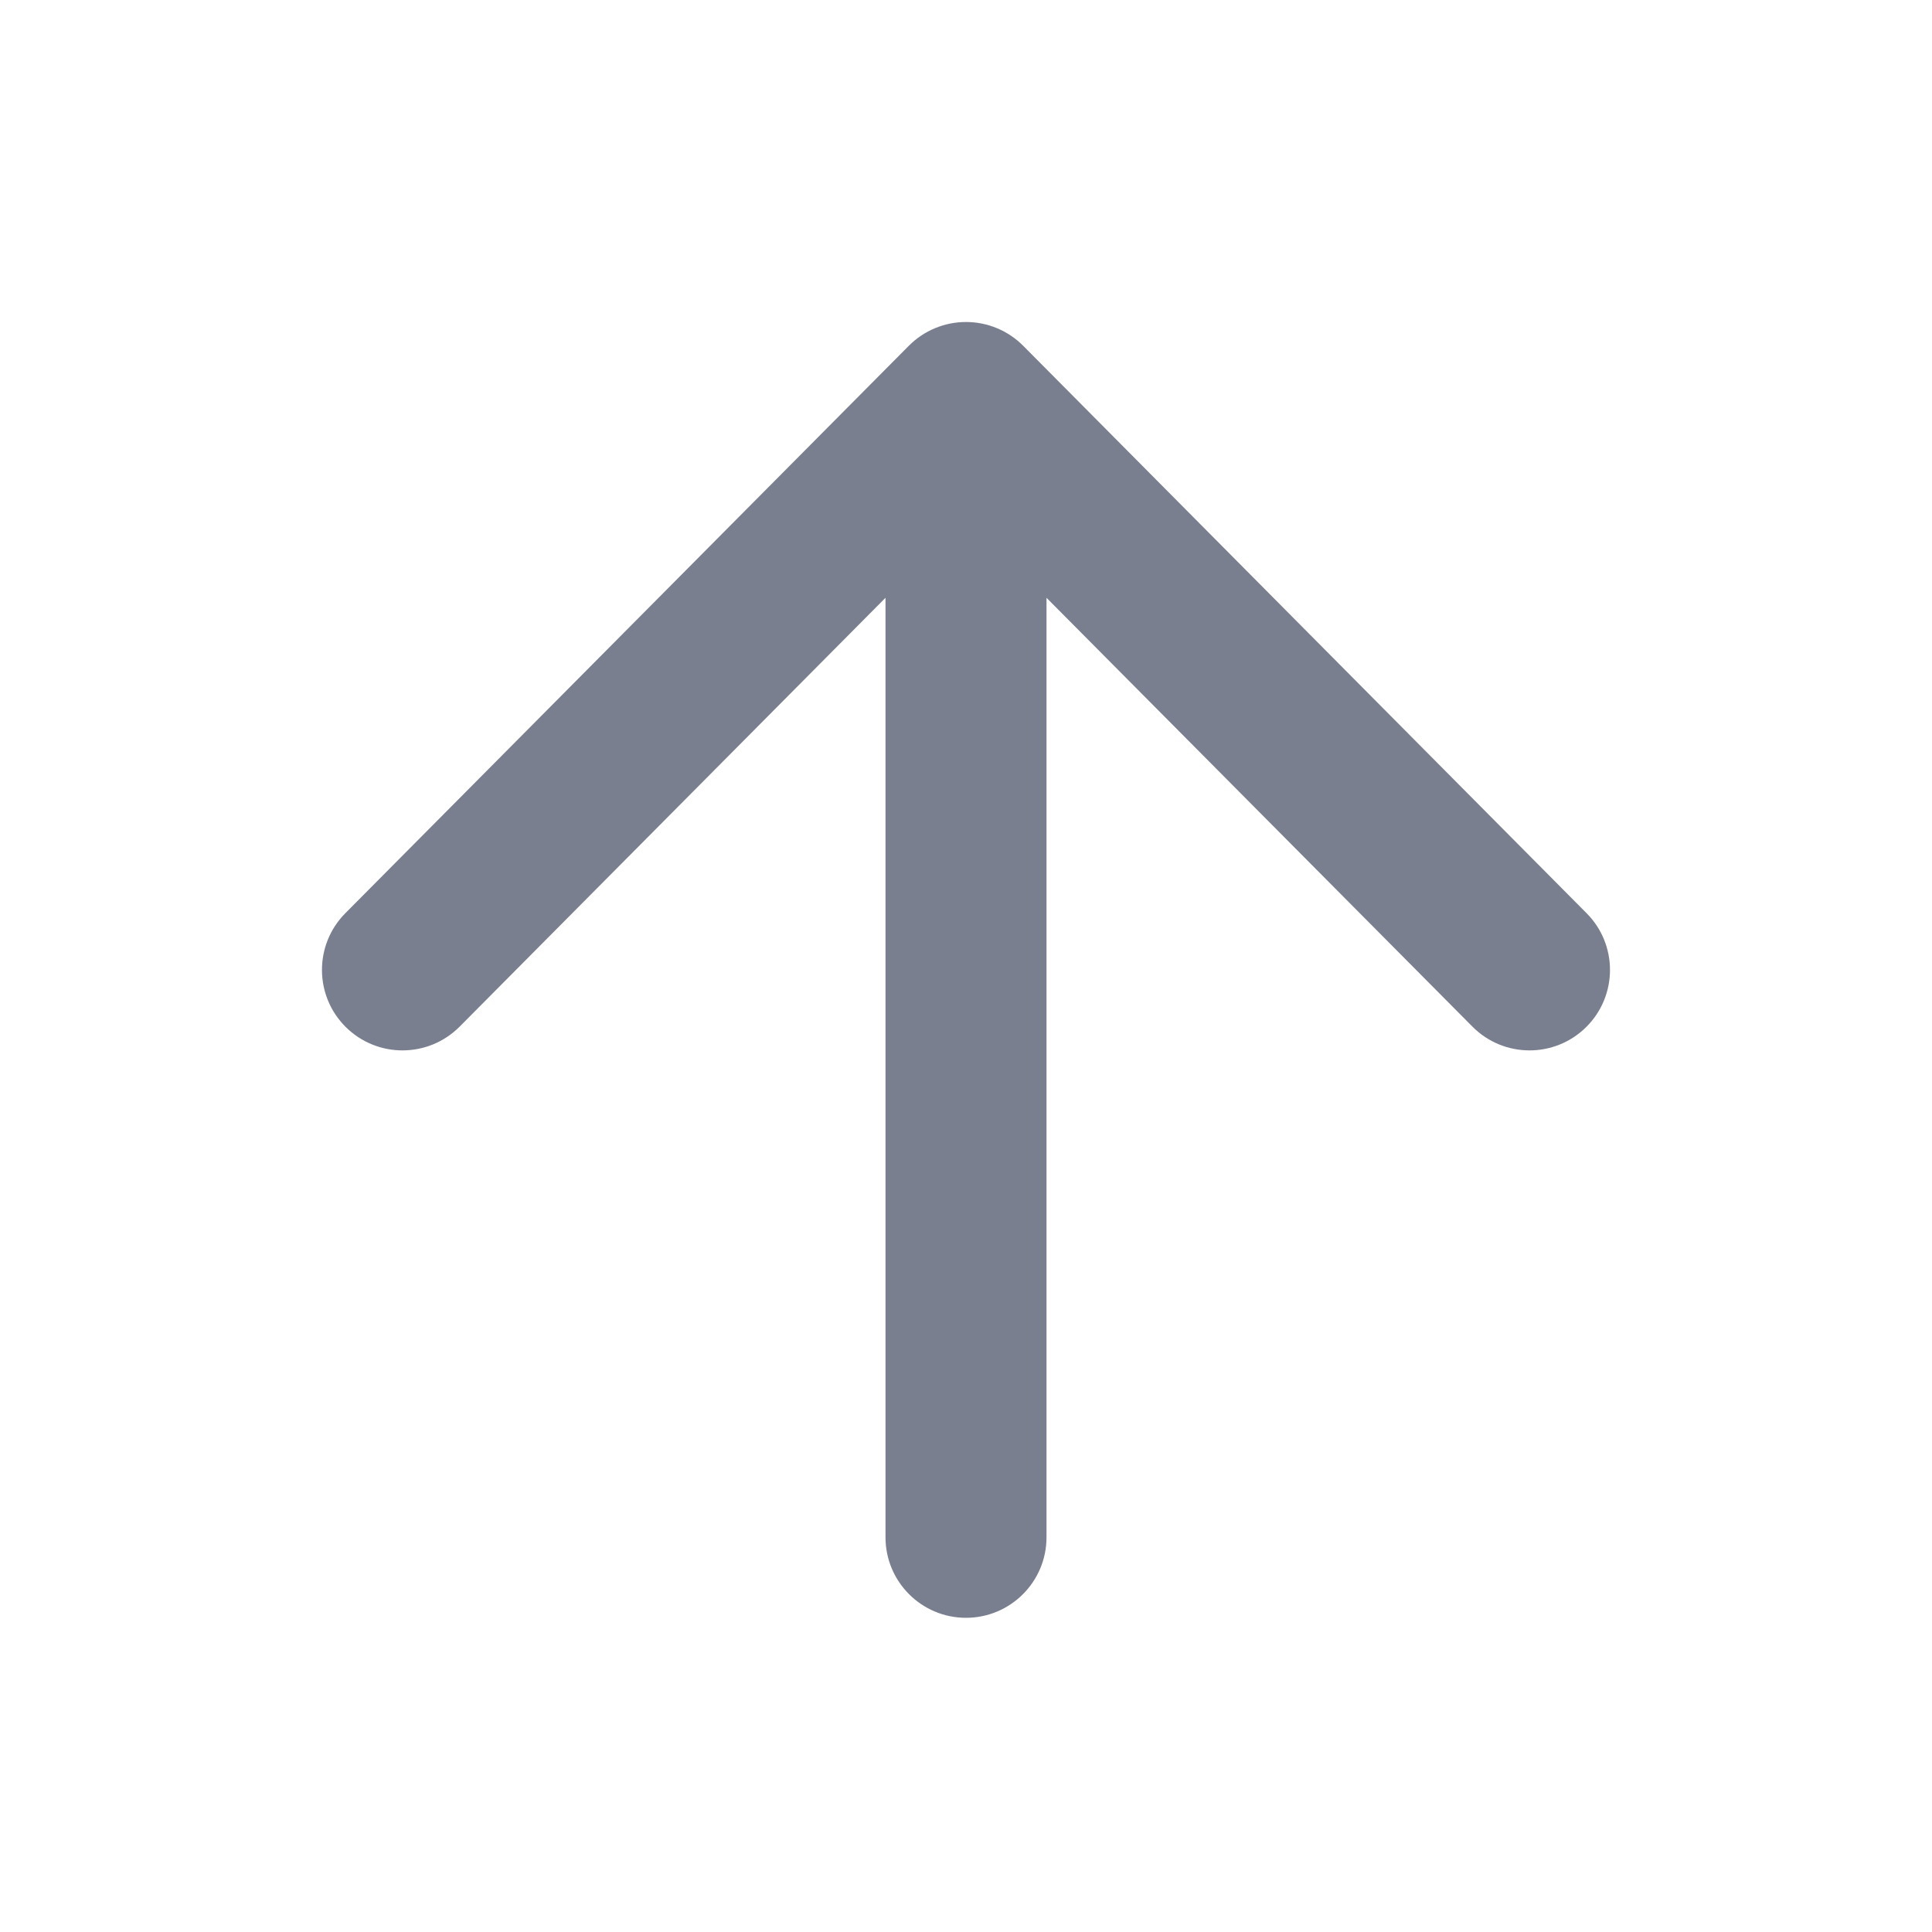 <svg width="24" height="24" viewBox="0 0 24 24" fill="none" xmlns="http://www.w3.org/2000/svg">
<path fill-rule="evenodd" clip-rule="evenodd" d="M12 4C12.266 4 12.522 4.106 12.71 4.295L19.709 11.344C20.099 11.736 20.096 12.369 19.705 12.758C19.313 13.147 18.68 13.145 18.291 12.753L13 7.426L13 19.097C13 19.649 12.552 20.097 12 20.097C11.448 20.097 11 19.649 11 19.097L11 7.426L5.71 12.753C5.32 13.145 4.687 13.147 4.295 12.758C3.903 12.369 3.901 11.736 4.29 11.344L11.29 4.295C11.478 4.106 11.734 4 12 4Z" fill="#7A7F8F"/>
</svg>
